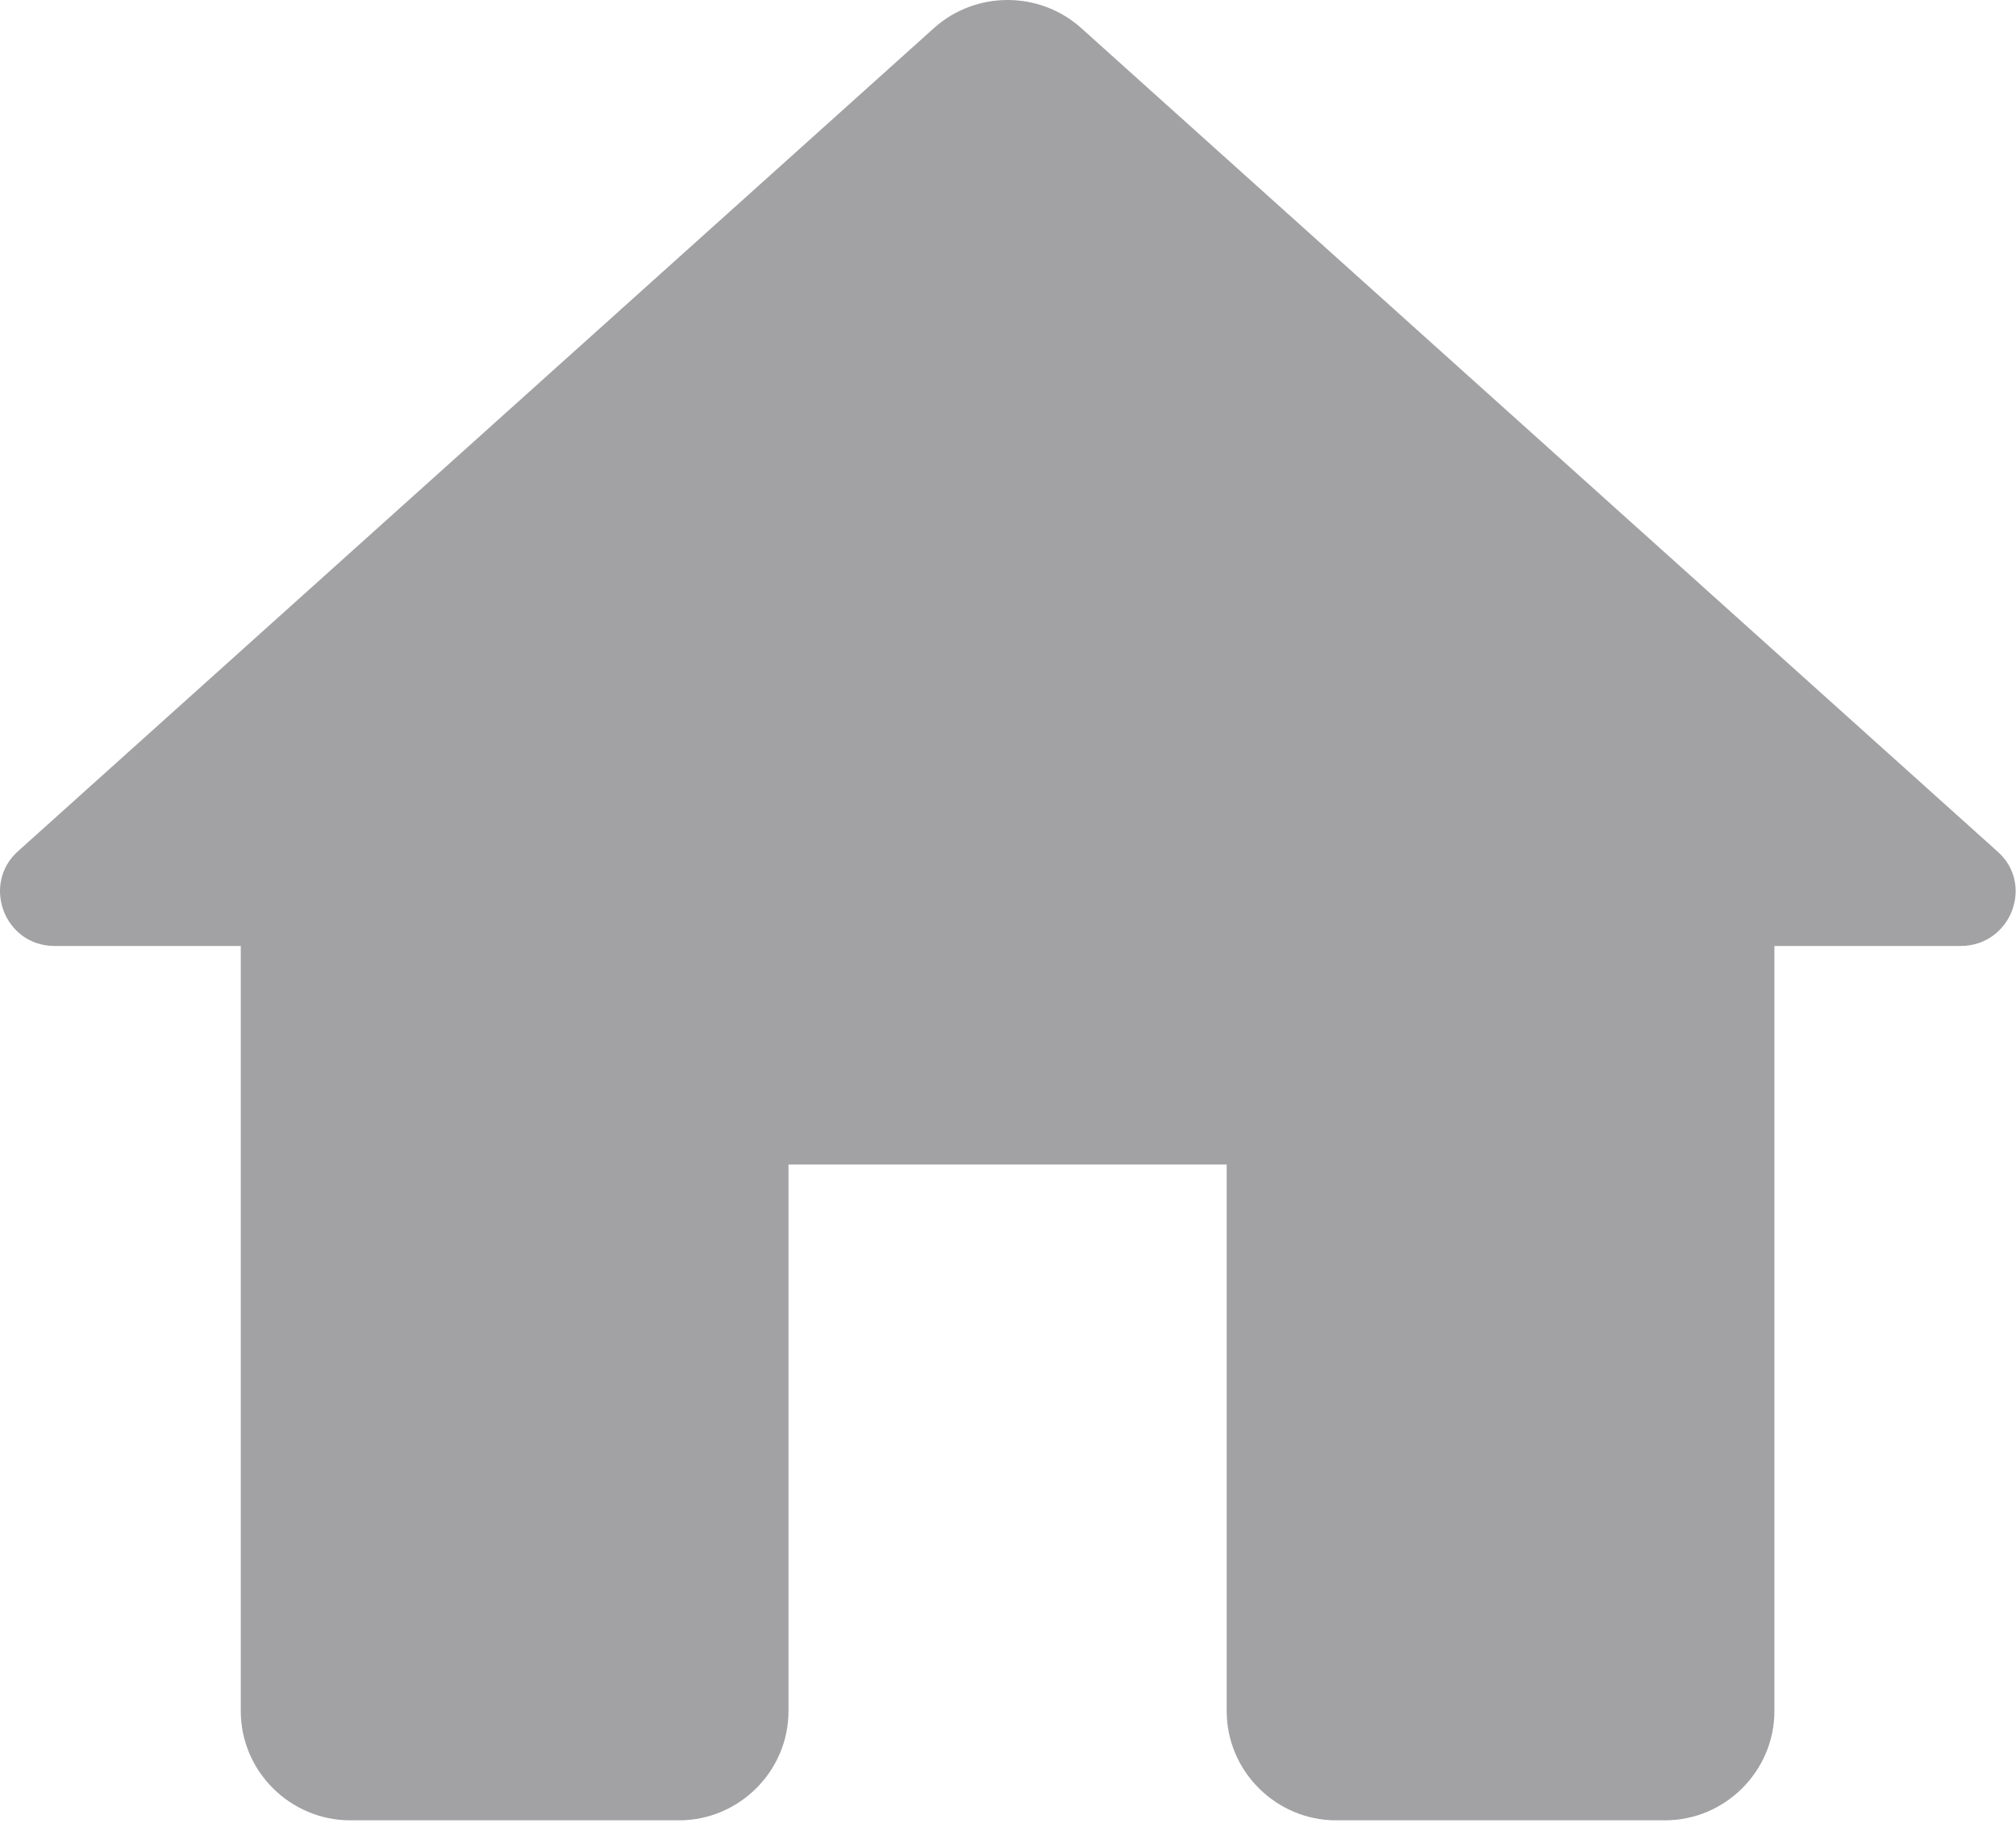 <svg width="649" height="587" viewBox="0 0 649 587" fill="none" xmlns="http://www.w3.org/2000/svg">
<path d="M253.837 550.907V374.954H394.9V550.907C394.9 570.262 410.769 586.097 430.165 586.097H535.962C555.358 586.097 571.228 570.262 571.228 550.907V304.573H631.18C647.402 304.573 655.16 284.515 642.817 273.958L347.996 8.974C334.595 -2.991 314.141 -2.991 300.74 8.974L5.919 273.958C-6.071 284.515 1.335 304.573 17.557 304.573H77.509V550.907C77.509 570.262 93.378 586.097 112.774 586.097H218.571C237.967 586.097 253.837 570.262 253.837 550.907Z" fill="#A2A2A4"/>
</svg>
